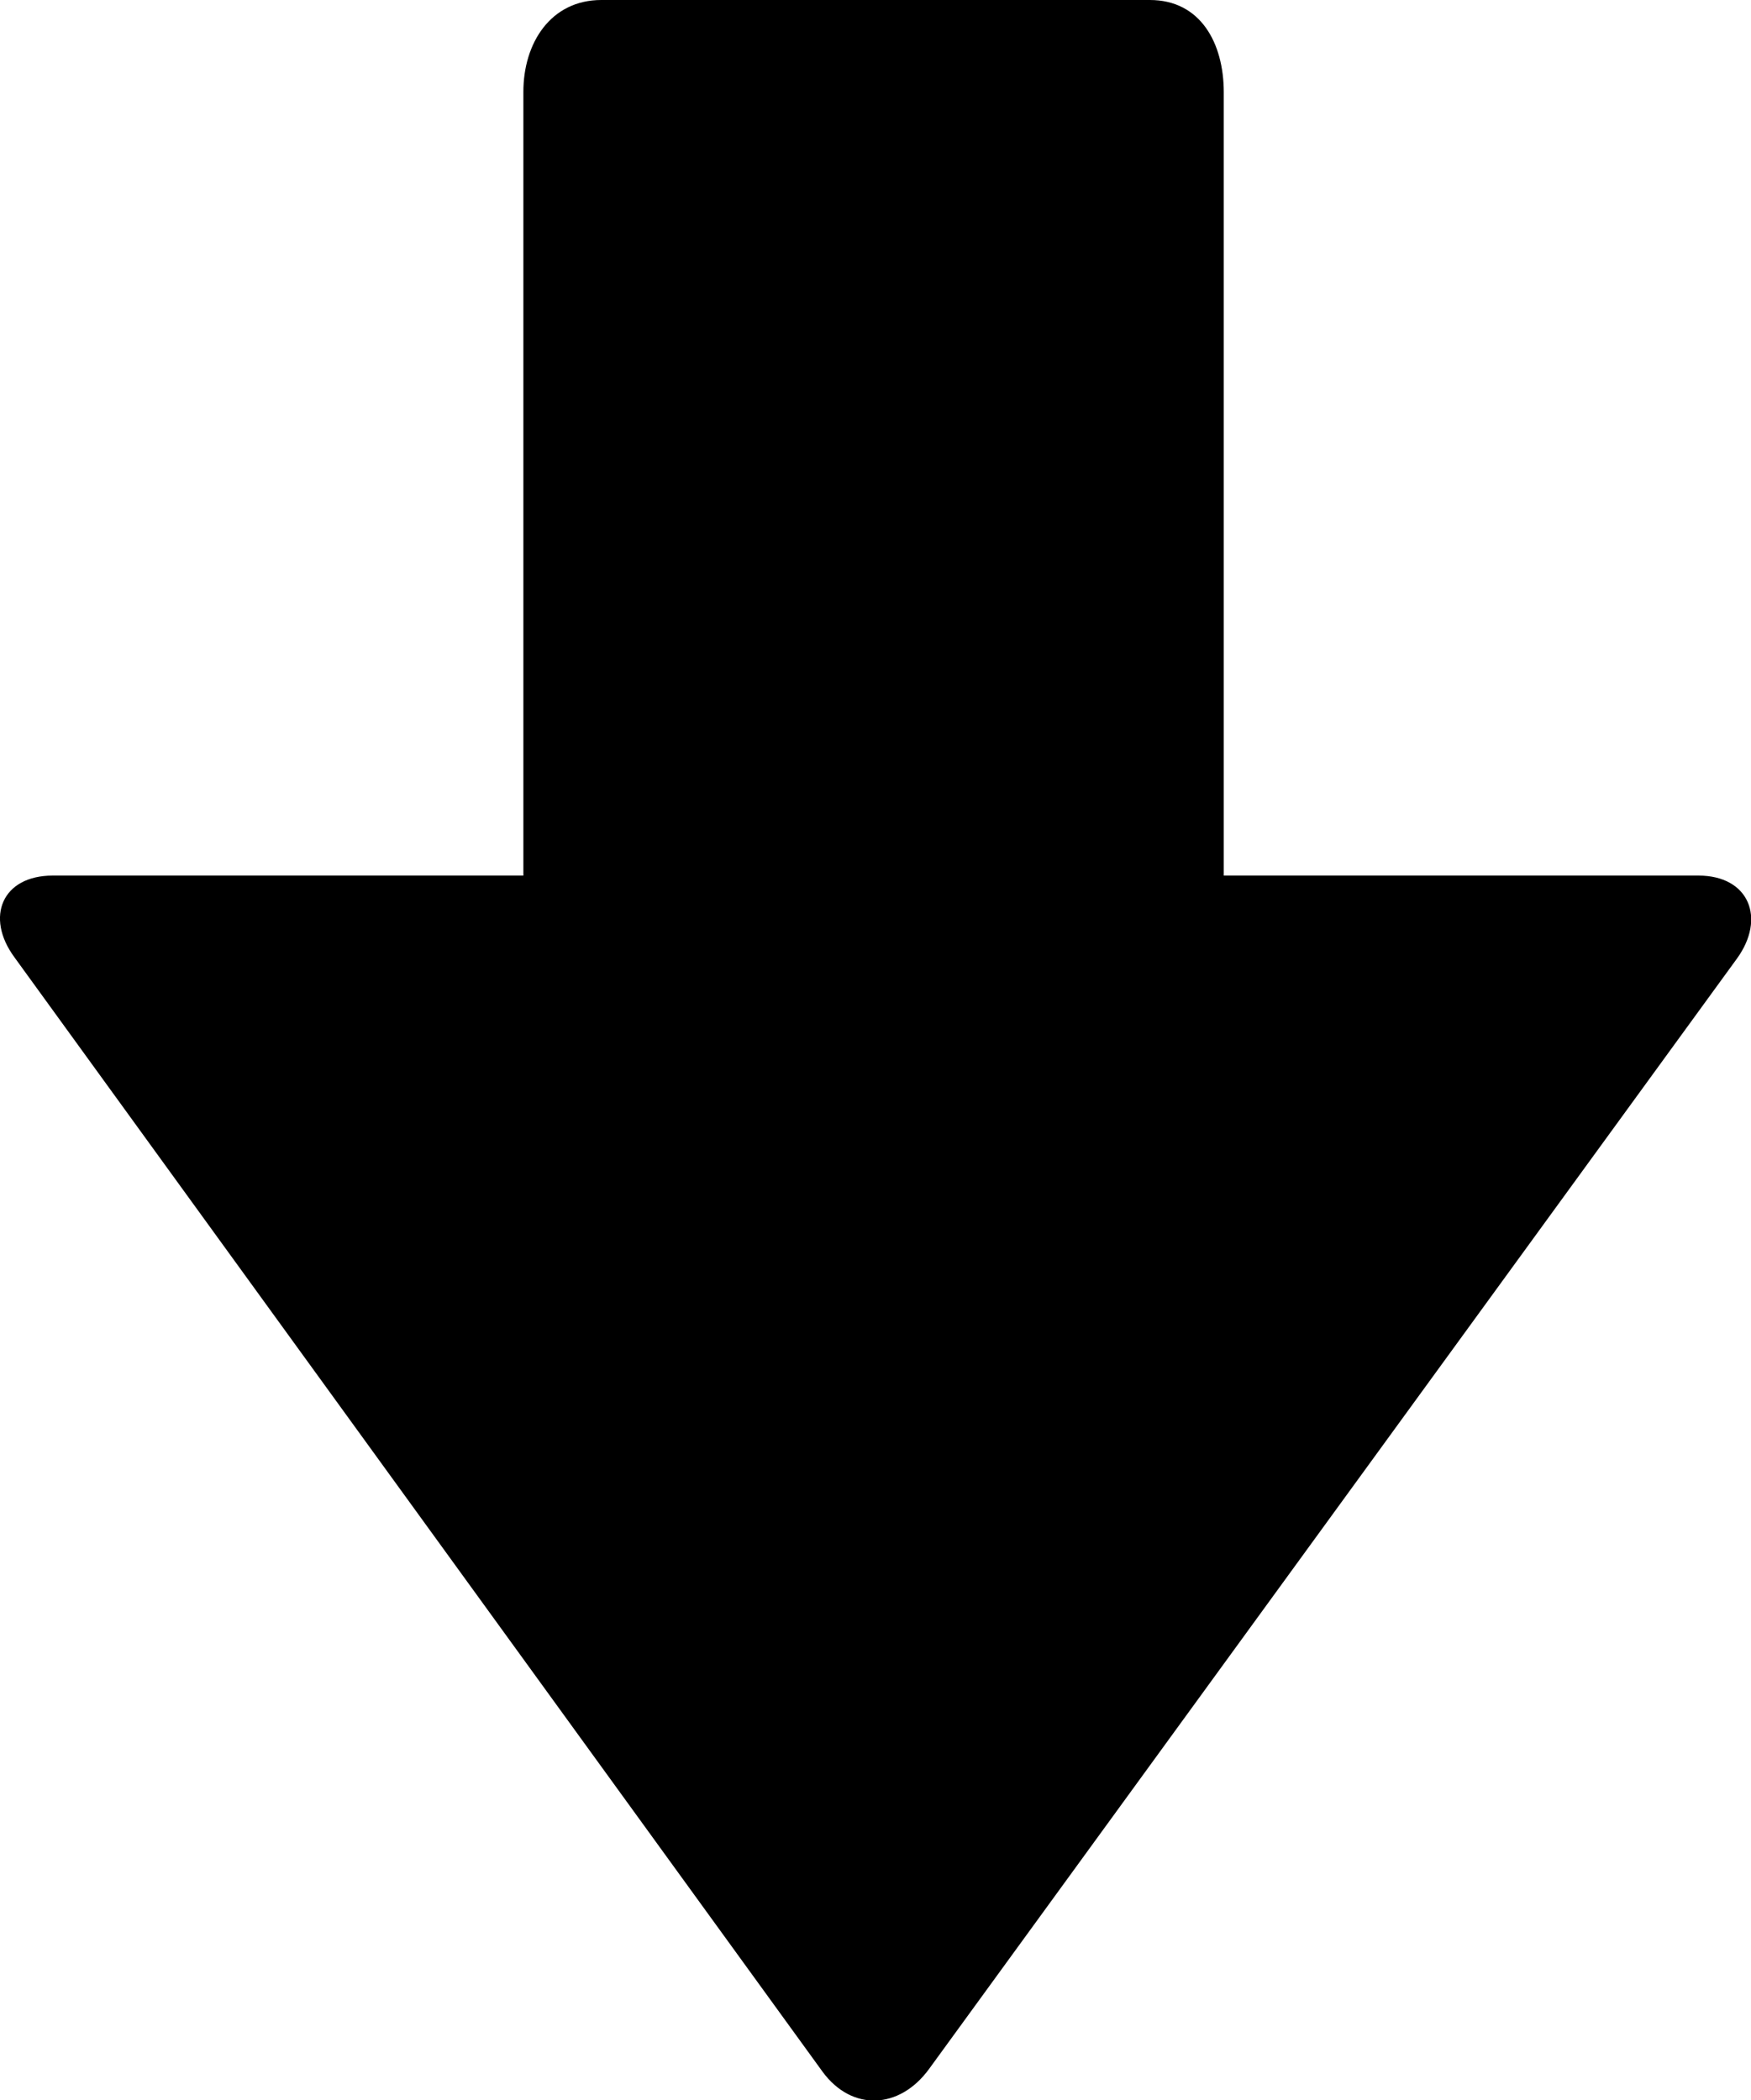 <?xml version="1.0" encoding="iso-8859-1"?>
<!-- Generator: Adobe Illustrator 16.0.0, SVG Export Plug-In . SVG Version: 6.00 Build 0)  -->
<!DOCTYPE svg PUBLIC "-//W3C//DTD SVG 1.1//EN" "http://www.w3.org/Graphics/SVG/1.1/DTD/svg11.dtd">
<svg version="1.1" id="Layer_1" xmlns="http://www.w3.org/2000/svg" xmlns:xlink="http://www.w3.org/1999/xlink" x="0px" y="0px"
	 width="10px" height="11.994px" viewBox="0 0 10 11.994" style="enable-background:new 0 0 10 11.994;" xml:space="preserve">
<path id="Down_Arrow_1" d="M3.434,0h3.133c0.289,0,0.422,0.246,0.422,0.527V5h2.711c0.289,0,0.387,0.244,0.219,0.475l-4.614,6.341
	c-0.168,0.229-0.439,0.243-0.607,0.015L0.082,5.466C-0.086,5.237,0.012,5,0.301,5h2.688V0.527C2.988,0.246,3.145,0,3.434,0z"/>
<g>
</g>
<g>
</g>
<g>
</g>
<g>
</g>
<g>
</g>
<g>
</g>
<g>
</g>
<g>
</g>
<g>
</g>
<g>
</g>
<g>
</g>
<g>
</g>
<g>
</g>
<g>
</g>
<g>
</g>
</svg>
